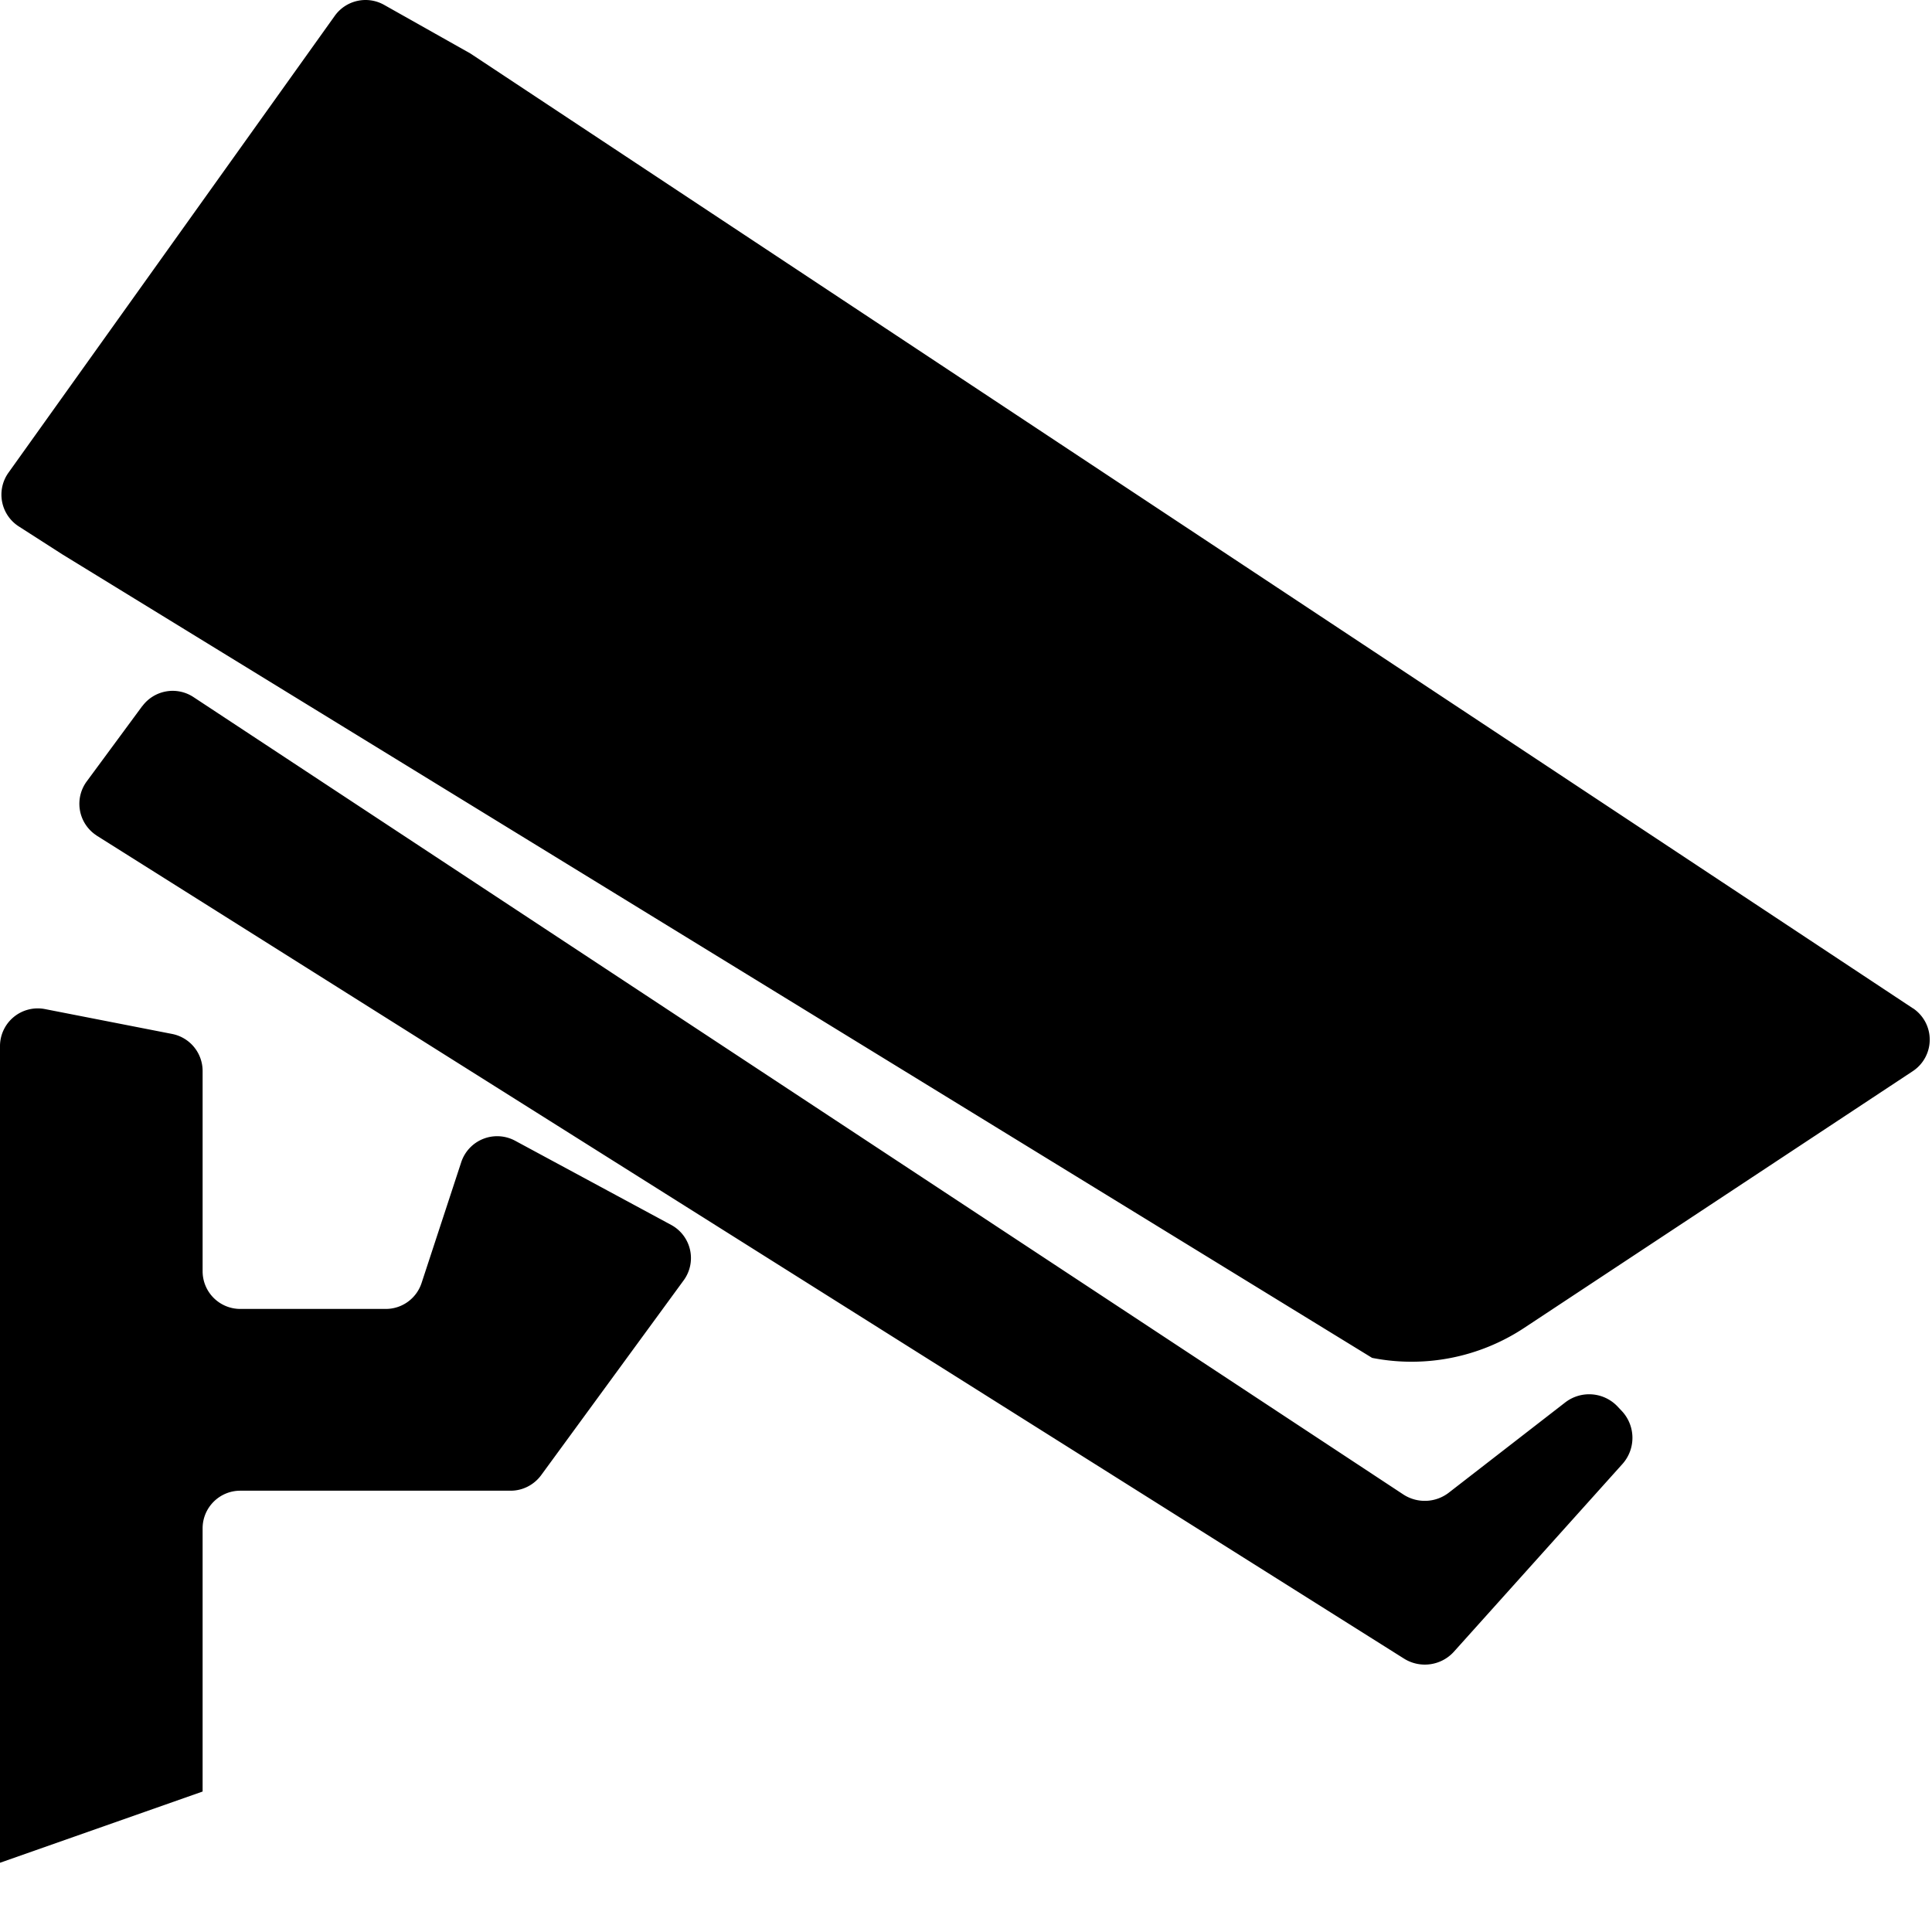 <?xml version="1.0" standalone="no"?><!DOCTYPE svg PUBLIC " -//W3C//DTD SVG 1.1//EN" "http://www.w3.org/Graphics/SVG/1.1/DTD/svg11.dtd"><svg t="1637636643032" class="icon" viewBox="0 0 1024 1024" version="1.1" xmlns="http://www.w3.org/2000/svg" p-id="2537" xmlns:xlink="http://www.w3.org/1999/xlink" width="256" height="256"><defs><style type="text/css"></style></defs><path d="M75.434 374.192l-29.44 39.936a20.011 20.011 0 0 0 4.181 27.989l1.195 0.853L744.101 879.062c8.576 5.419 19.797 3.84 26.538-3.669l89.258-99.413a20.779 20.779 0 0 0-0.427-28.245l-2.133-2.261a20.736 20.736 0 0 0-27.818-2.091l-61.653 47.786a20.821 20.821 0 0 1-24.192 0.853L102.527 369.456a20.011 20.011 0 0 0-27.093 4.821m938.404 160.127L249.299 28.338 203.561 2.568a20.053 20.053 0 0 0-26.112 5.803L4.48 250.544a20.011 20.011 0 0 0 5.461 28.458l23.21 14.891 694.096 425.81a108.245 108.245 0 0 0 80.639-15.915l205.95-136.063a20.011 20.011 0 0 0 0-33.365m-922.617 13.653l-67.413-13.184a20.011 20.011 0 0 0-23.808 19.627V987.307l107.391-37.76v-139.476c0-11.051 8.96-19.968 19.968-19.968h143.316c6.4 0 12.373-3.115 16.128-8.192l75.519-103.253a19.968 19.968 0 0 0-6.613-29.44L272.979 604.59a20.053 20.053 0 0 0-28.501 11.349l-21.035 64.085a19.968 19.968 0 0 1-18.987 13.739H127.402a19.968 19.968 0 0 1-20.011-19.968v-106.154a20.011 20.011 0 0 0-16.171-19.627"></path></svg>